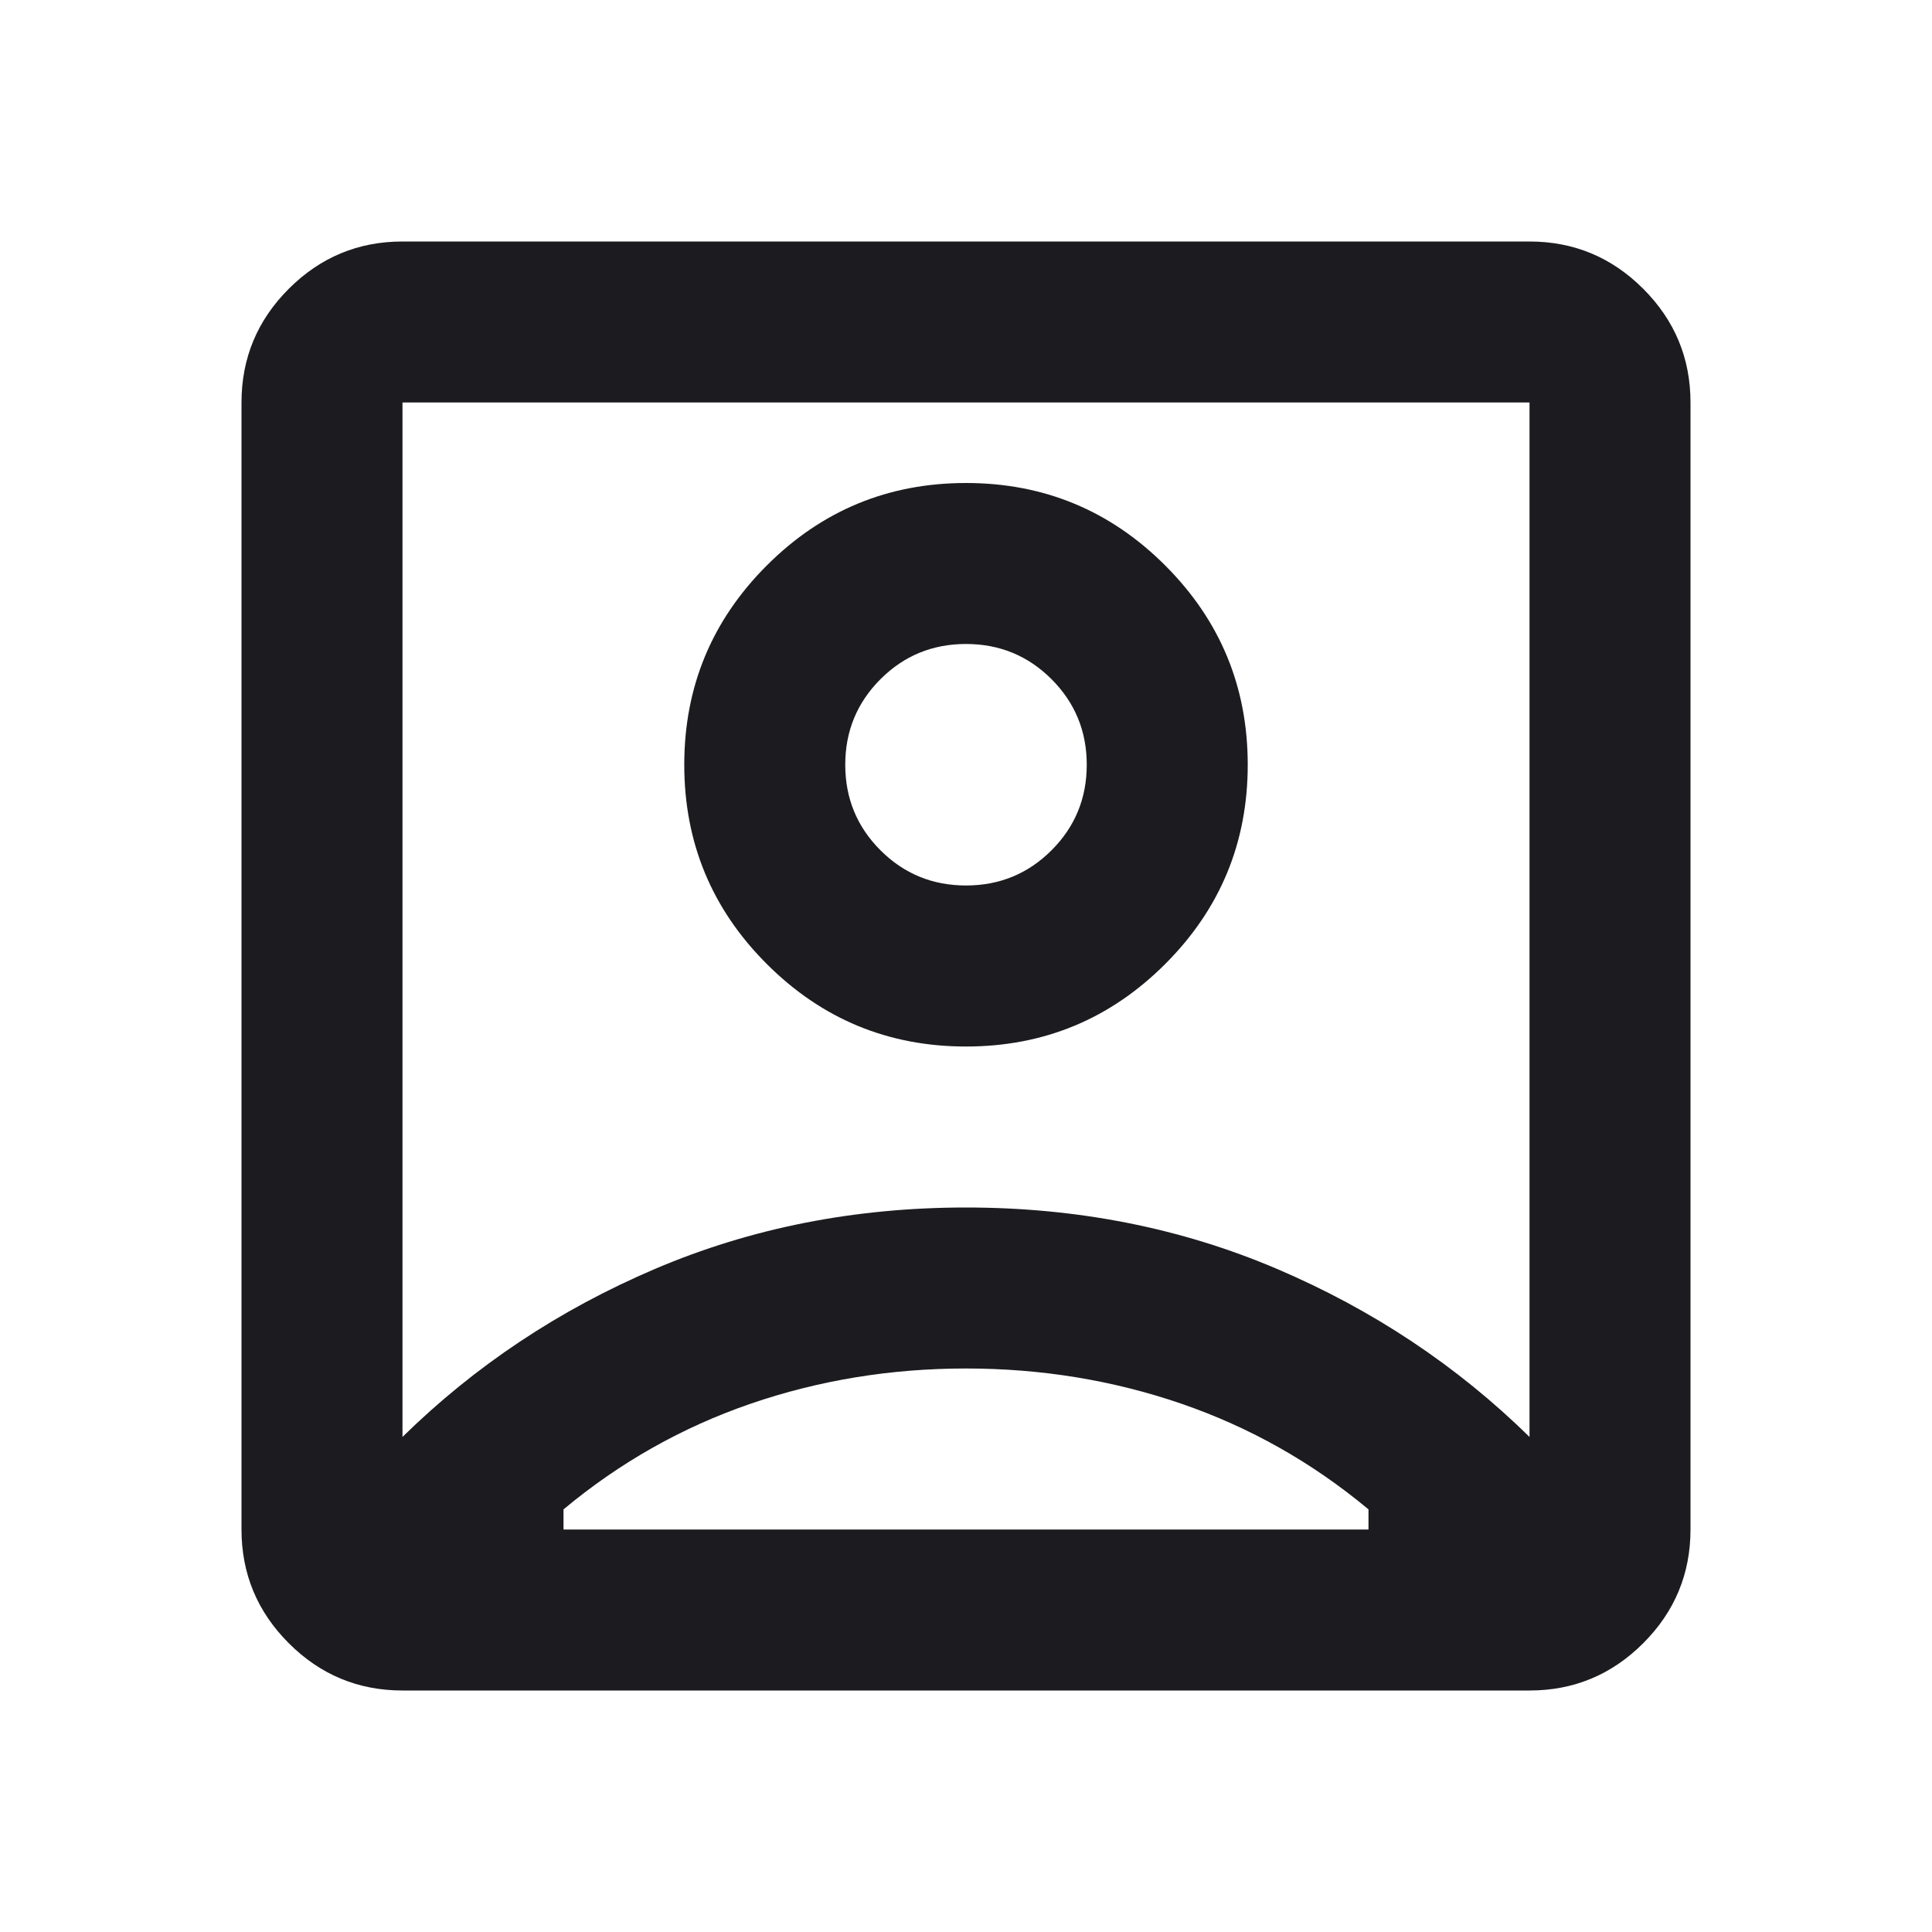 <svg width="40" height="40" viewBox="0 0 40 40" fill="none" xmlns="http://www.w3.org/2000/svg">
<mask id="mask0_106_6620" style="mask-type:alpha" maskUnits="userSpaceOnUse" x="0" y="0" width="40" height="40">
<rect width="40" height="40" fill="#D9D9D9"/>
</mask>
<g mask="url(#mask0_106_6620)">
<path d="M8.333 29.75C9.833 28.278 11.576 27.118 13.562 26.271C15.549 25.424 17.694 25 20 25C22.306 25 24.451 25.424 26.438 26.271C28.424 27.118 30.167 28.278 31.667 29.75V8.333H8.333V29.75ZM20 21.667C21.611 21.667 22.986 21.097 24.125 19.958C25.264 18.819 25.833 17.444 25.833 15.833C25.833 14.222 25.264 12.847 24.125 11.708C22.986 10.569 21.611 10 20 10C18.389 10 17.014 10.569 15.875 11.708C14.736 12.847 14.167 14.222 14.167 15.833C14.167 17.444 14.736 18.819 15.875 19.958C17.014 21.097 18.389 21.667 20 21.667ZM8.333 35C7.417 35 6.632 34.674 5.979 34.021C5.326 33.368 5 32.583 5 31.667V8.333C5 7.417 5.326 6.632 5.979 5.979C6.632 5.326 7.417 5 8.333 5H31.667C32.583 5 33.368 5.326 34.021 5.979C34.674 6.632 35 7.417 35 8.333V31.667C35 32.583 34.674 33.368 34.021 34.021C33.368 34.674 32.583 35 31.667 35H8.333ZM11.667 31.667H28.333V31.25C27.167 30.278 25.875 29.549 24.458 29.062C23.042 28.576 21.556 28.333 20 28.333C18.444 28.333 16.958 28.576 15.542 29.062C14.125 29.549 12.833 30.278 11.667 31.25V31.667ZM20 18.333C19.306 18.333 18.715 18.09 18.229 17.604C17.743 17.118 17.5 16.528 17.5 15.833C17.5 15.139 17.743 14.549 18.229 14.062C18.715 13.576 19.306 13.333 20 13.333C20.694 13.333 21.285 13.576 21.771 14.062C22.257 14.549 22.5 15.139 22.5 15.833C22.5 16.528 22.257 17.118 21.771 17.604C21.285 18.09 20.694 18.333 20 18.333Z" fill="#1C1B1F"/>
</g>
</svg>
